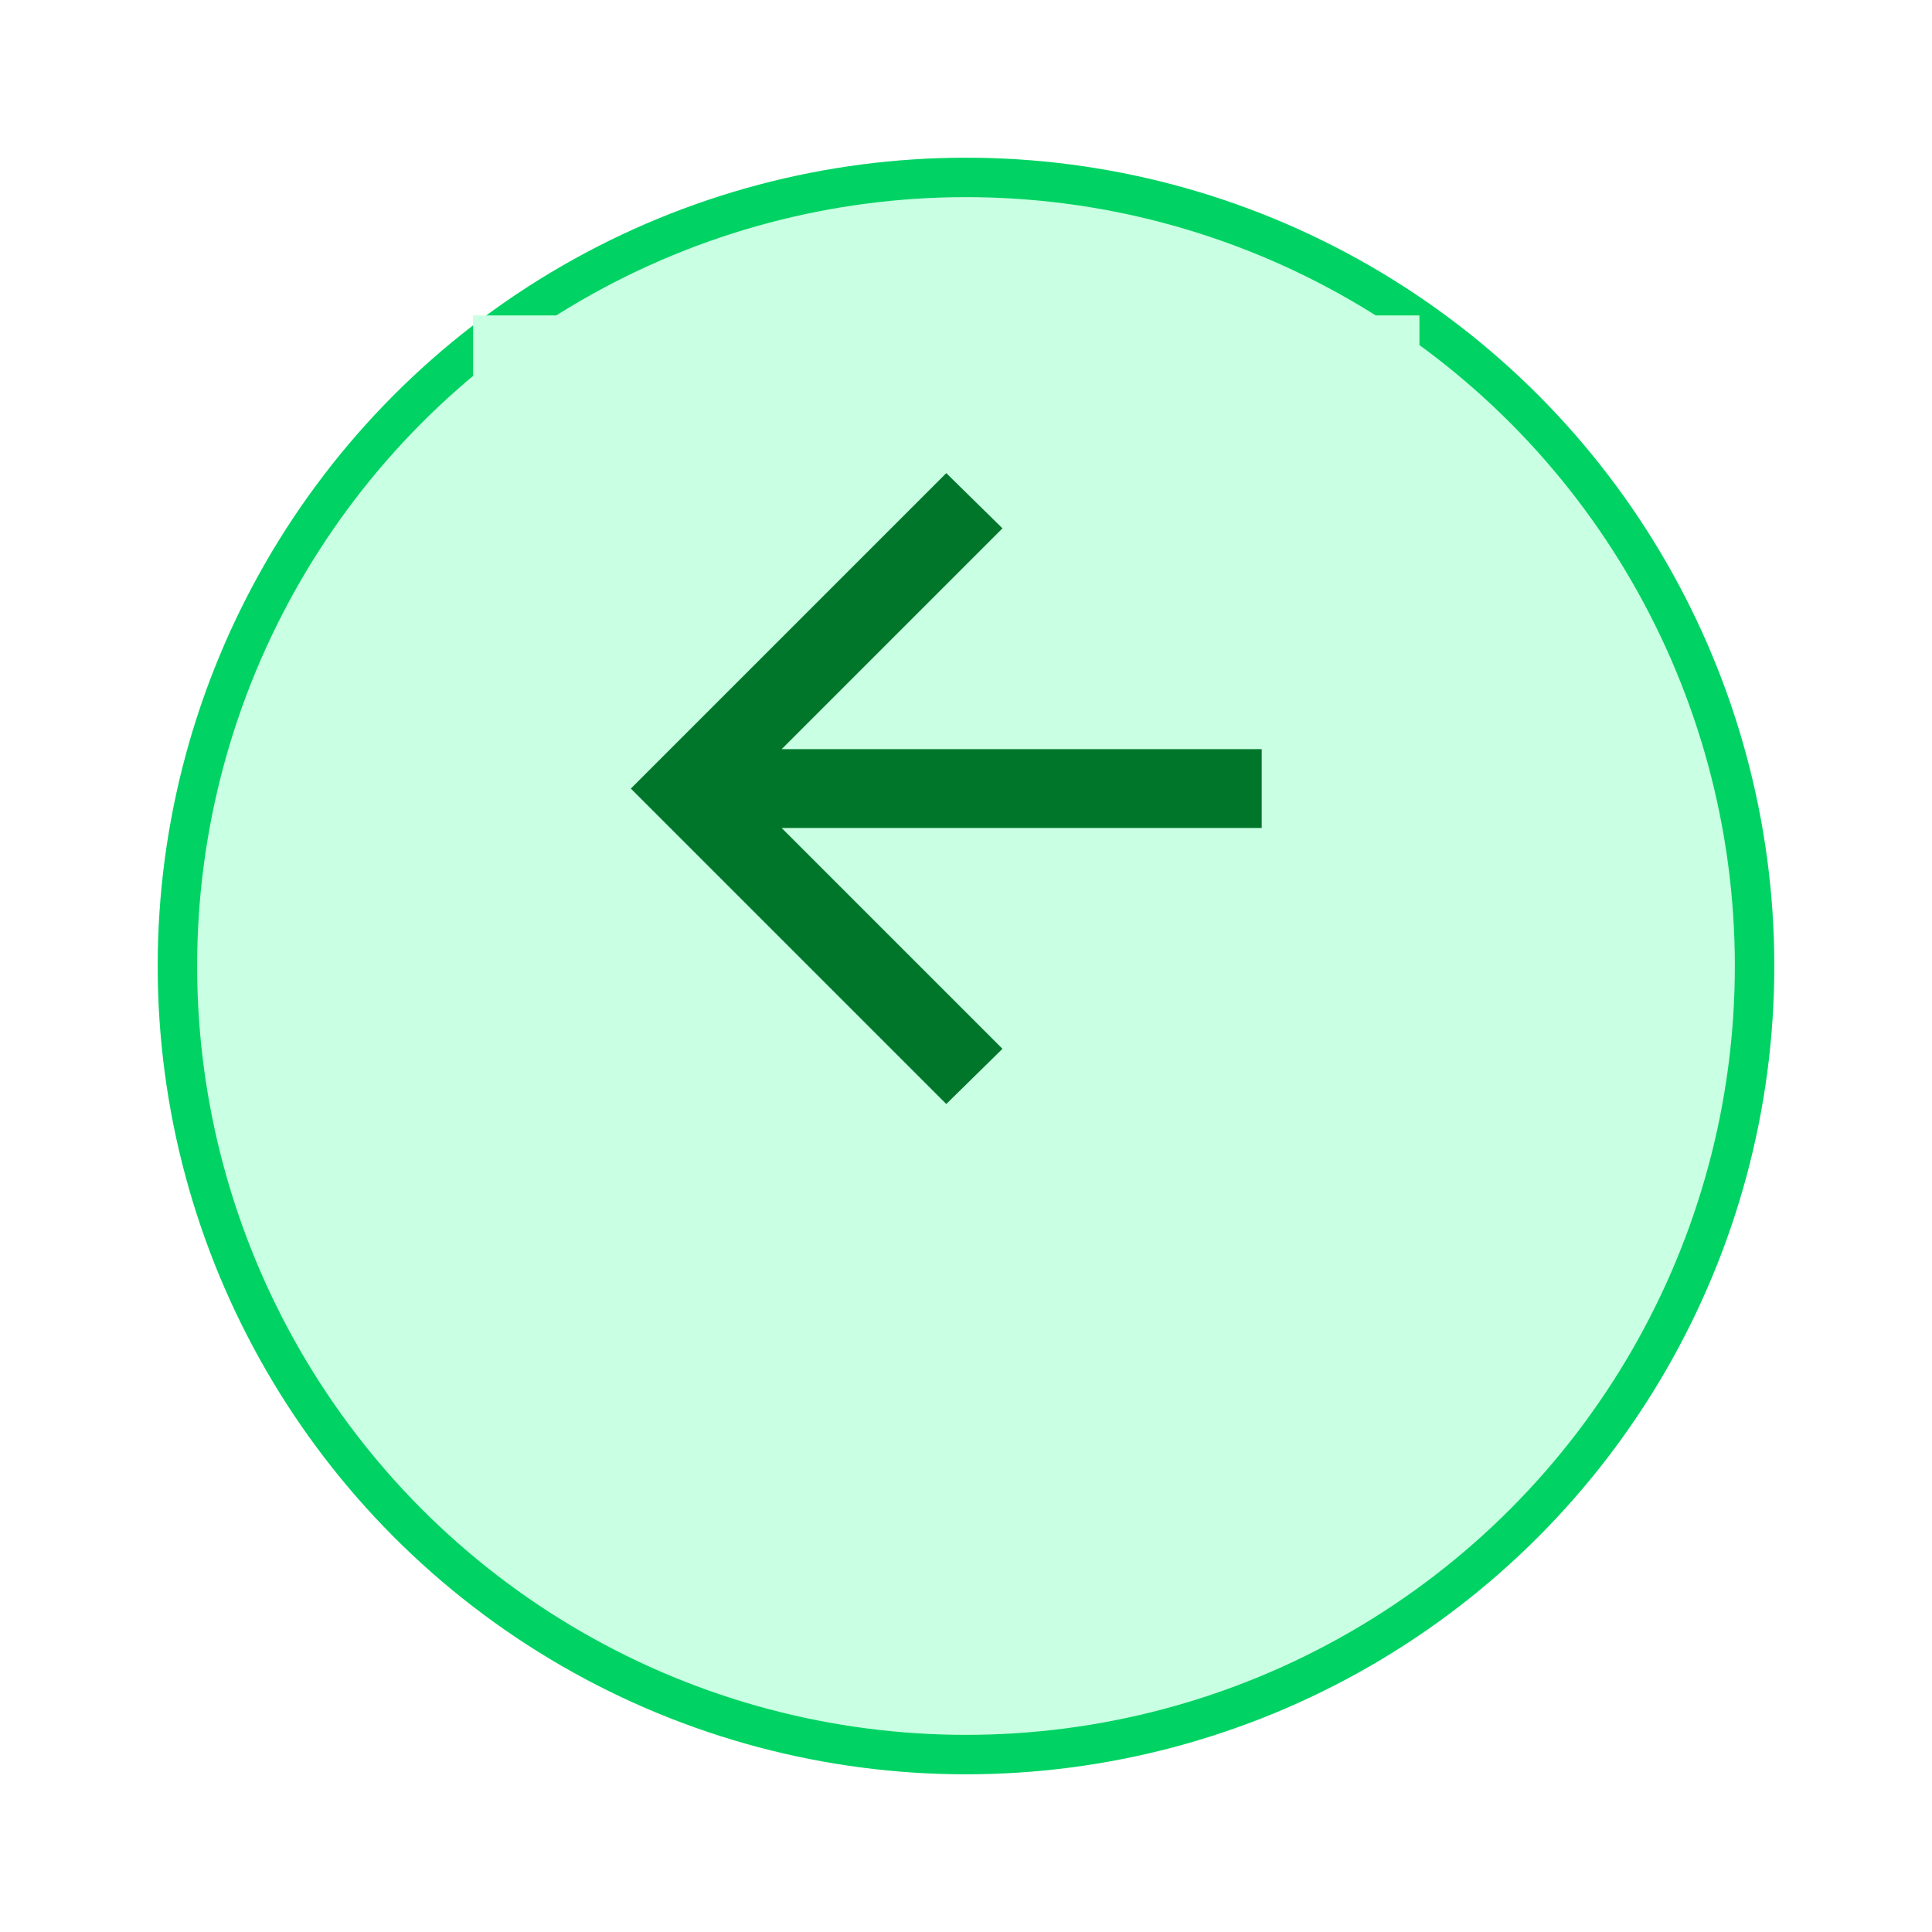 <svg width="49" height="49" viewBox="0 0 49 49" fill="none" xmlns="http://www.w3.org/2000/svg">
<g filter="url(#filter0_d_1188_649)">
<circle cx="24.5" cy="20.5" r="20.5" fill="#C9FFE2"/>
<circle cx="24.5" cy="20.5" r="20" stroke="#00D363"/>
</g>
<rect width="24" height="24" transform="translate(12 8)" fill="#C9FFE2"/>
<path d="M19.825 21L25.425 26.6L24 28L16 20L24 12L25.425 13.4L19.825 19H32V21H19.825Z" fill="#00762B"/>
<defs>
<filter id="filter0_d_1188_649" x="0" y="0" width="49" height="49" filterUnits="userSpaceOnUse" color-interpolation-filters="sRGB">
<feFlood flood-opacity="0" result="BackgroundImageFix"/>
<feColorMatrix in="SourceAlpha" type="matrix" values="0 0 0 0 0 0 0 0 0 0 0 0 0 0 0 0 0 0 127 0" result="hardAlpha"/>
<feOffset dy="4"/>
<feGaussianBlur stdDeviation="2"/>
<feComposite in2="hardAlpha" operator="out"/>
<feColorMatrix type="matrix" values="0 0 0 0 0 0 0 0 0 0 0 0 0 0 0 0 0 0 0.25 0"/>
<feBlend mode="normal" in2="BackgroundImageFix" result="effect1_dropShadow_1188_649"/>
<feBlend mode="normal" in="SourceGraphic" in2="effect1_dropShadow_1188_649" result="shape"/>
</filter>
</defs>
</svg>

